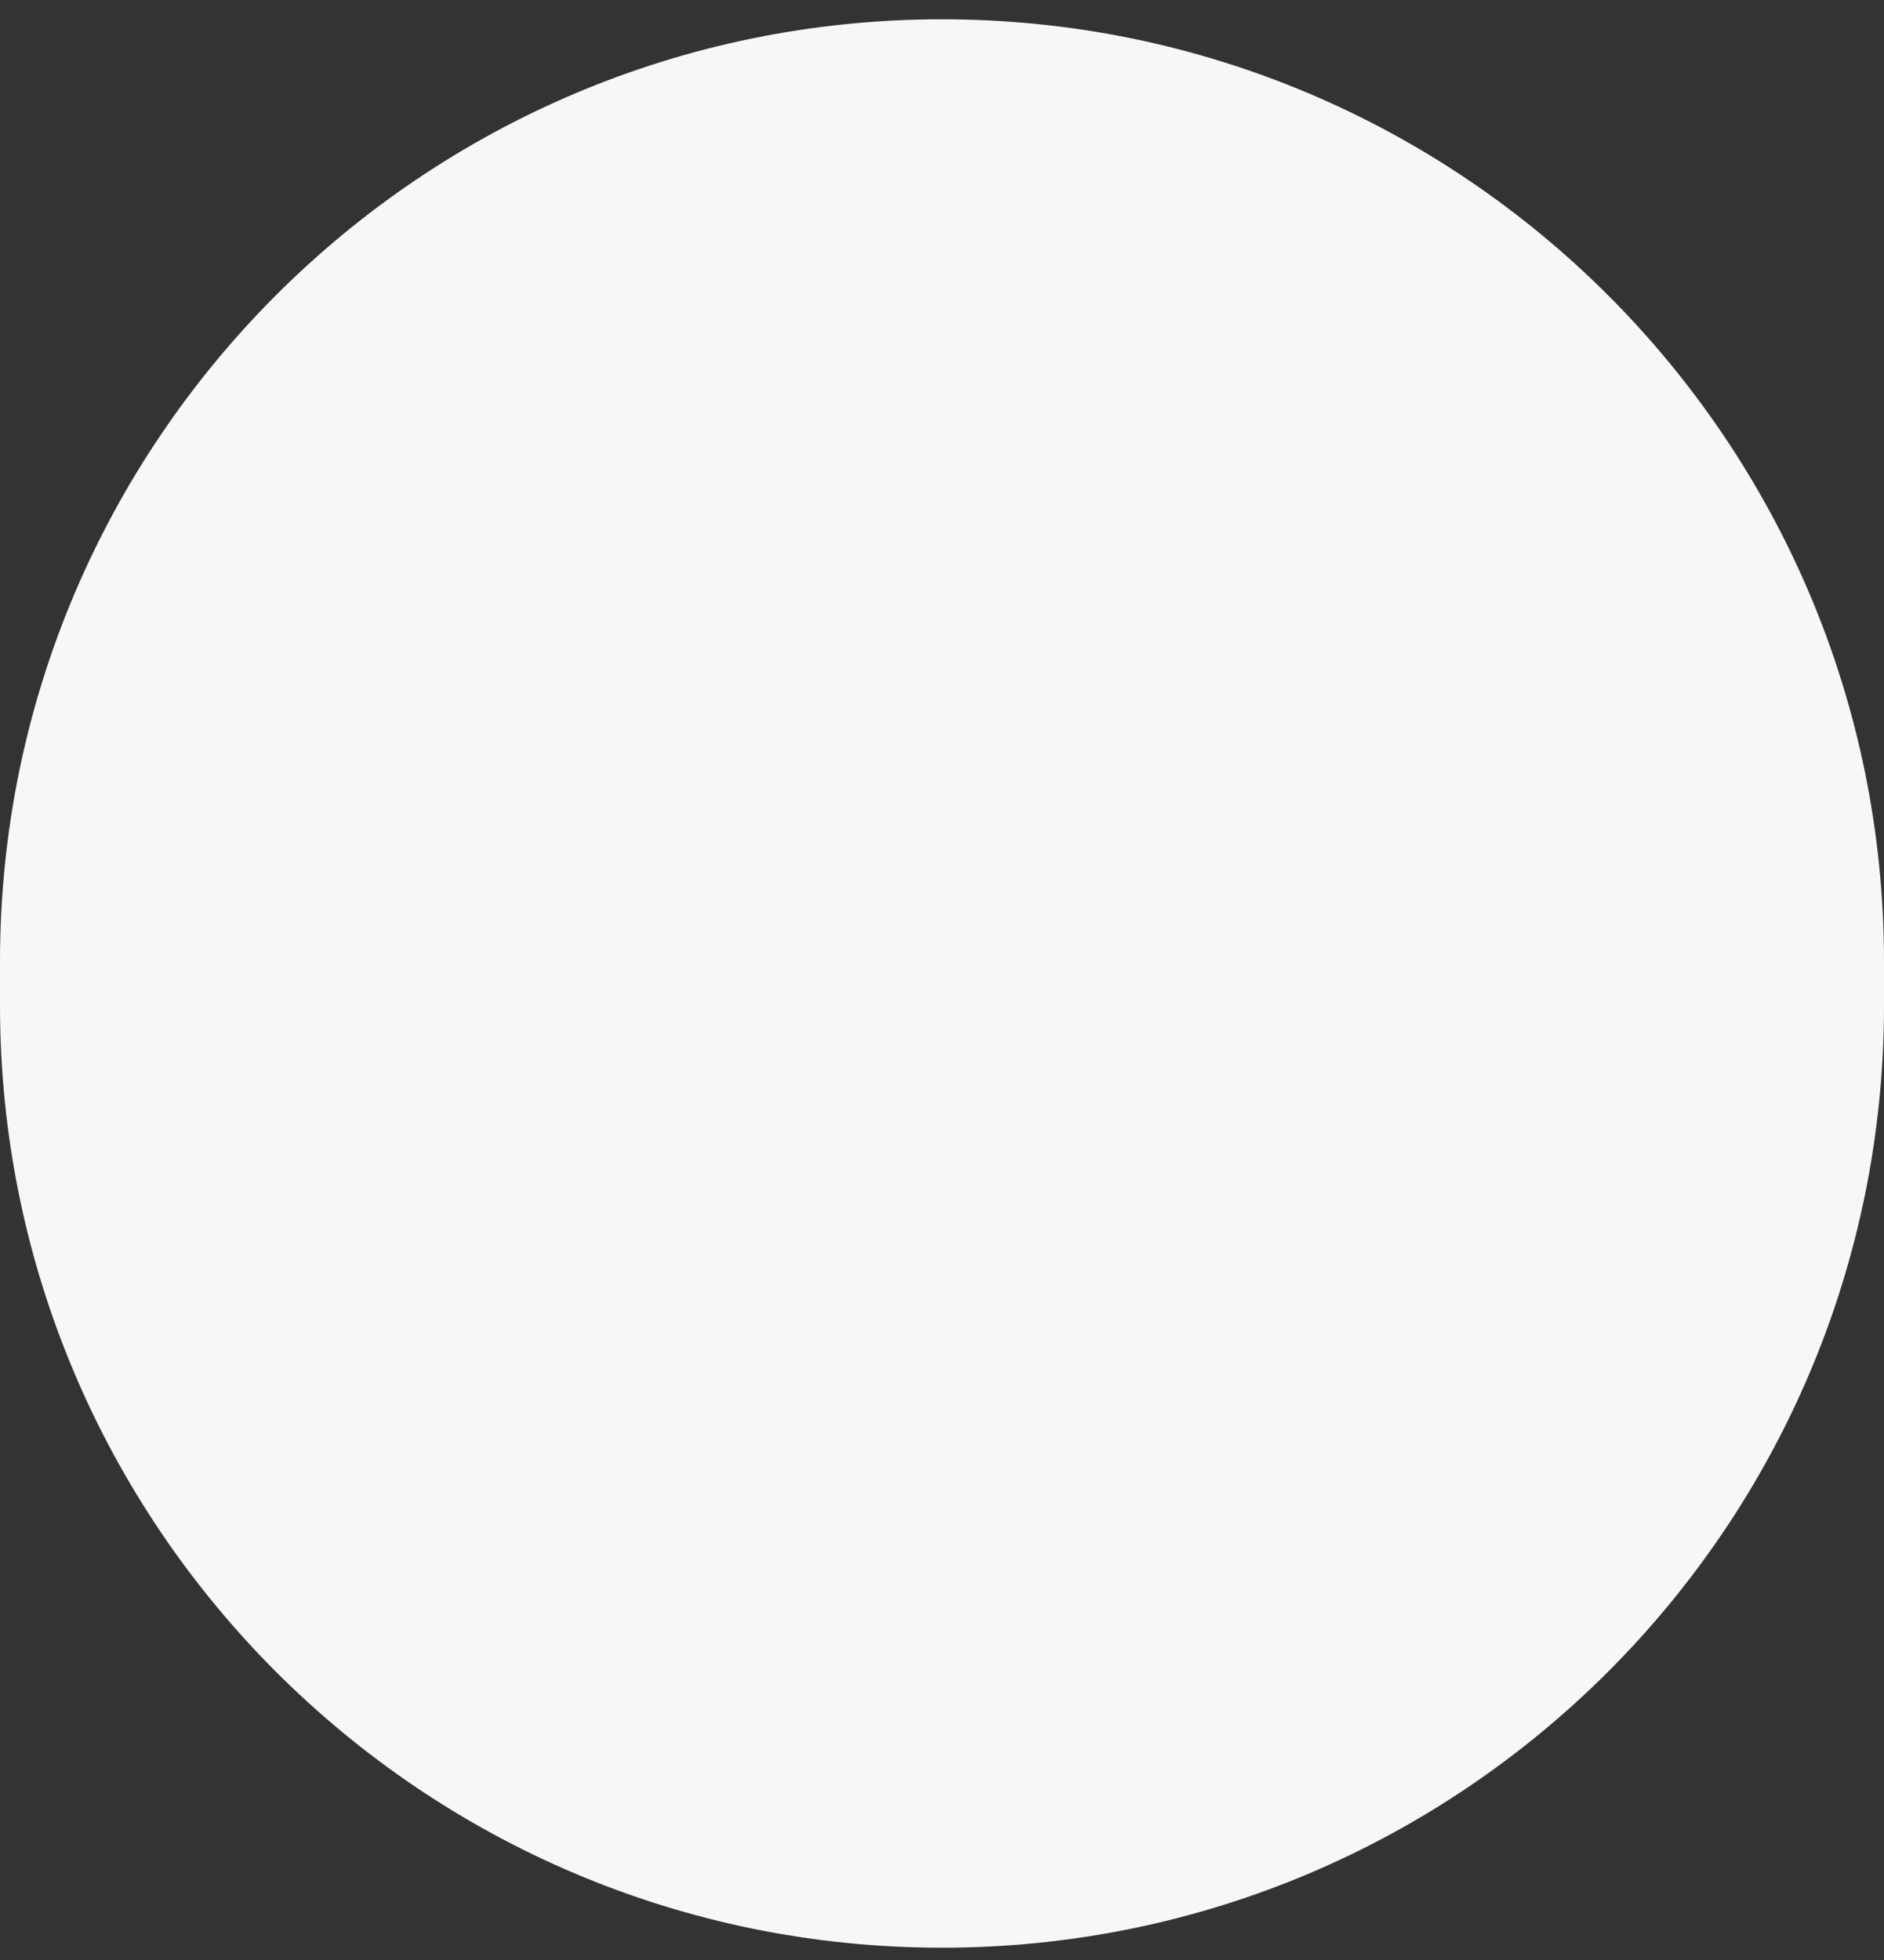 <svg width="50" height="52" viewBox="0 0 50 52" fill="none" xmlns="http://www.w3.org/2000/svg">
<rect x="0" y="0" width="50" height="52" fill="#333333" stroke="none"/>
<path fill-rule="evenodd" clip-rule="evenodd" d="M25 51.674C38.807 51.674 50 40.481 50 26.674V25.512C50 11.704 38.807 0.512 25 0.512C11.193 0.512 0 11.704 0 25.512V26.674C0 40.481 11.193 51.674 25 51.674Z" fill="#F7F7F7"/>
</svg>
